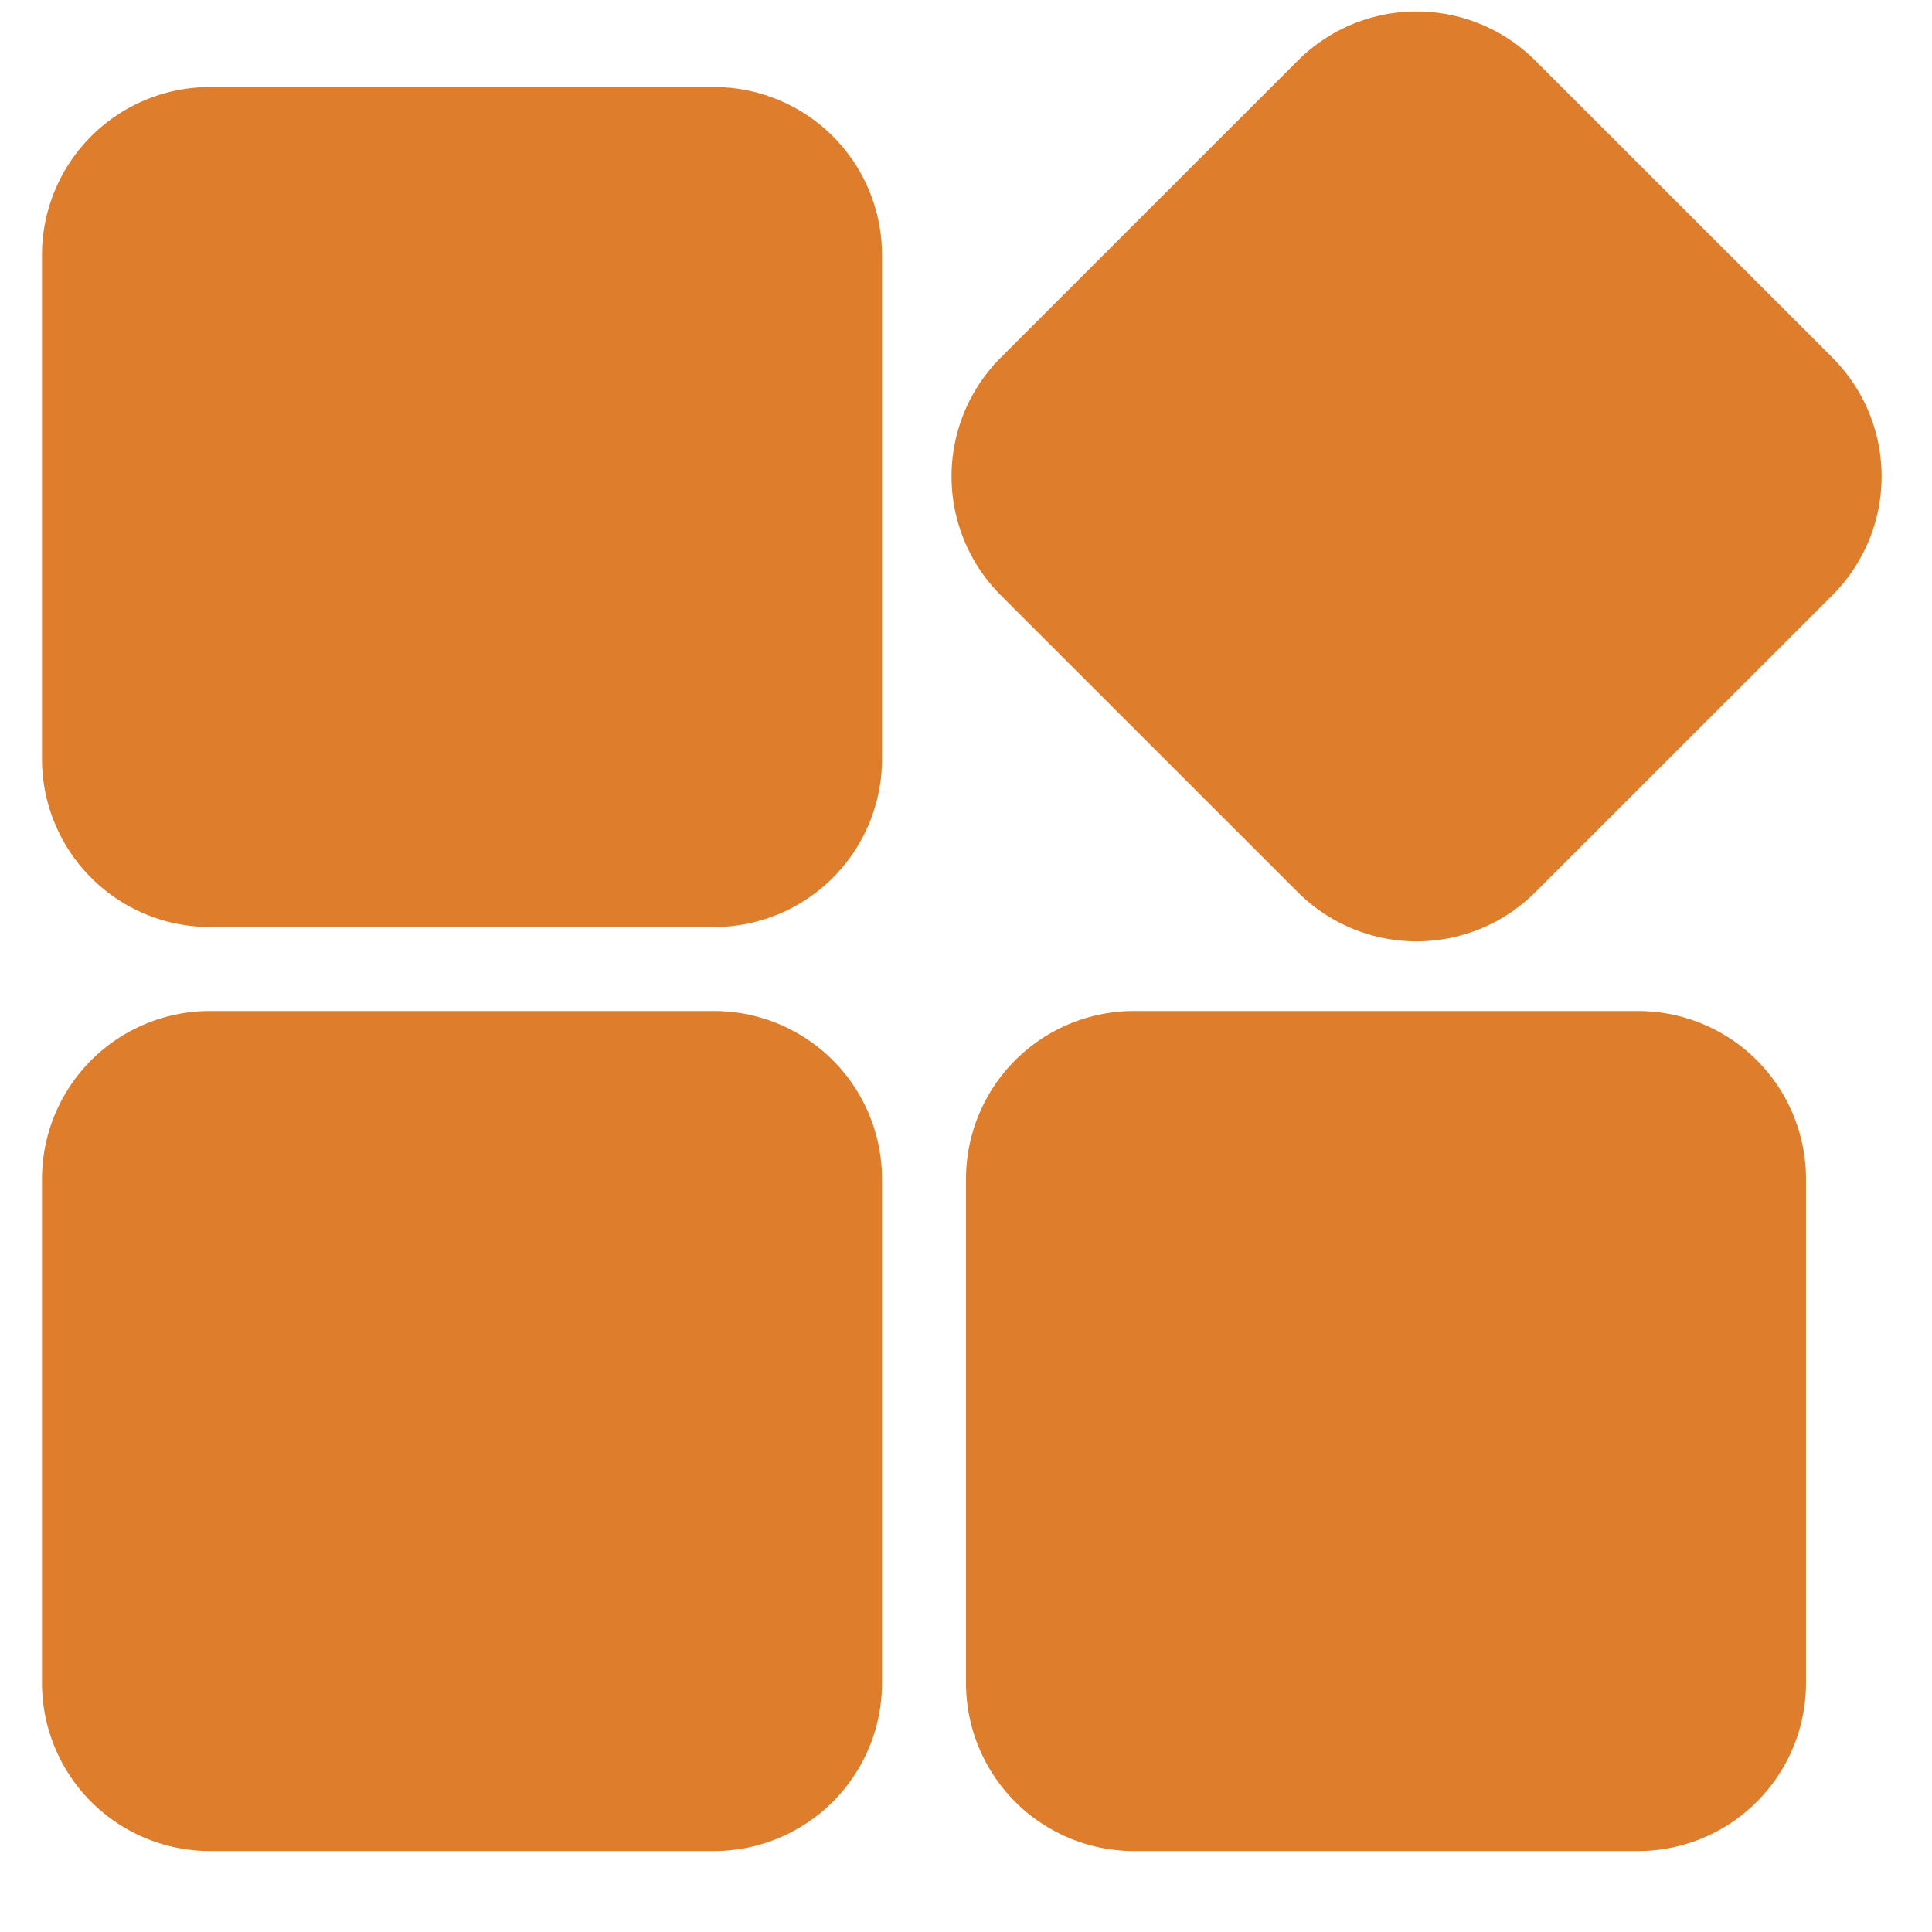 <svg class="icon" viewBox="0 0 1024 1024" xmlns="http://www.w3.org/2000/svg" width="200" height="200"><defs><style/></defs><path d="M111.304 46.125h267.13a89.043 89.043 0 0189.044 89.043v267.13a89.043 89.043 0 01-89.043 89.044h-267.13a89.043 89.043 0 01-89.044-89.044v-267.13a89.043 89.043 0 0189.043-89.043zm0 489.739h267.13a89.043 89.043 0 0189.044 89.043v267.13a89.043 89.043 0 01-89.043 89.044h-267.13a89.043 89.043 0 01-89.044-89.043v-267.13a89.043 89.043 0 0189.043-89.044zm419.128-346.335L687.861 32.145a89.043 89.043 0 01125.907 0l157.43 157.384a89.043 89.043 0 010 125.952l-157.43 157.384a89.043 89.043 0 01-125.907 0L530.432 315.481a89.043 89.043 0 010-125.952zm70.611 346.335h267.13a89.043 89.043 0 0189.044 89.043v267.13a89.043 89.043 0 01-89.043 89.044h-267.13A89.043 89.043 0 01512 892.038v-267.13a89.043 89.043 0 0189.043-89.044z" fill="#DE7D2C"/></svg>